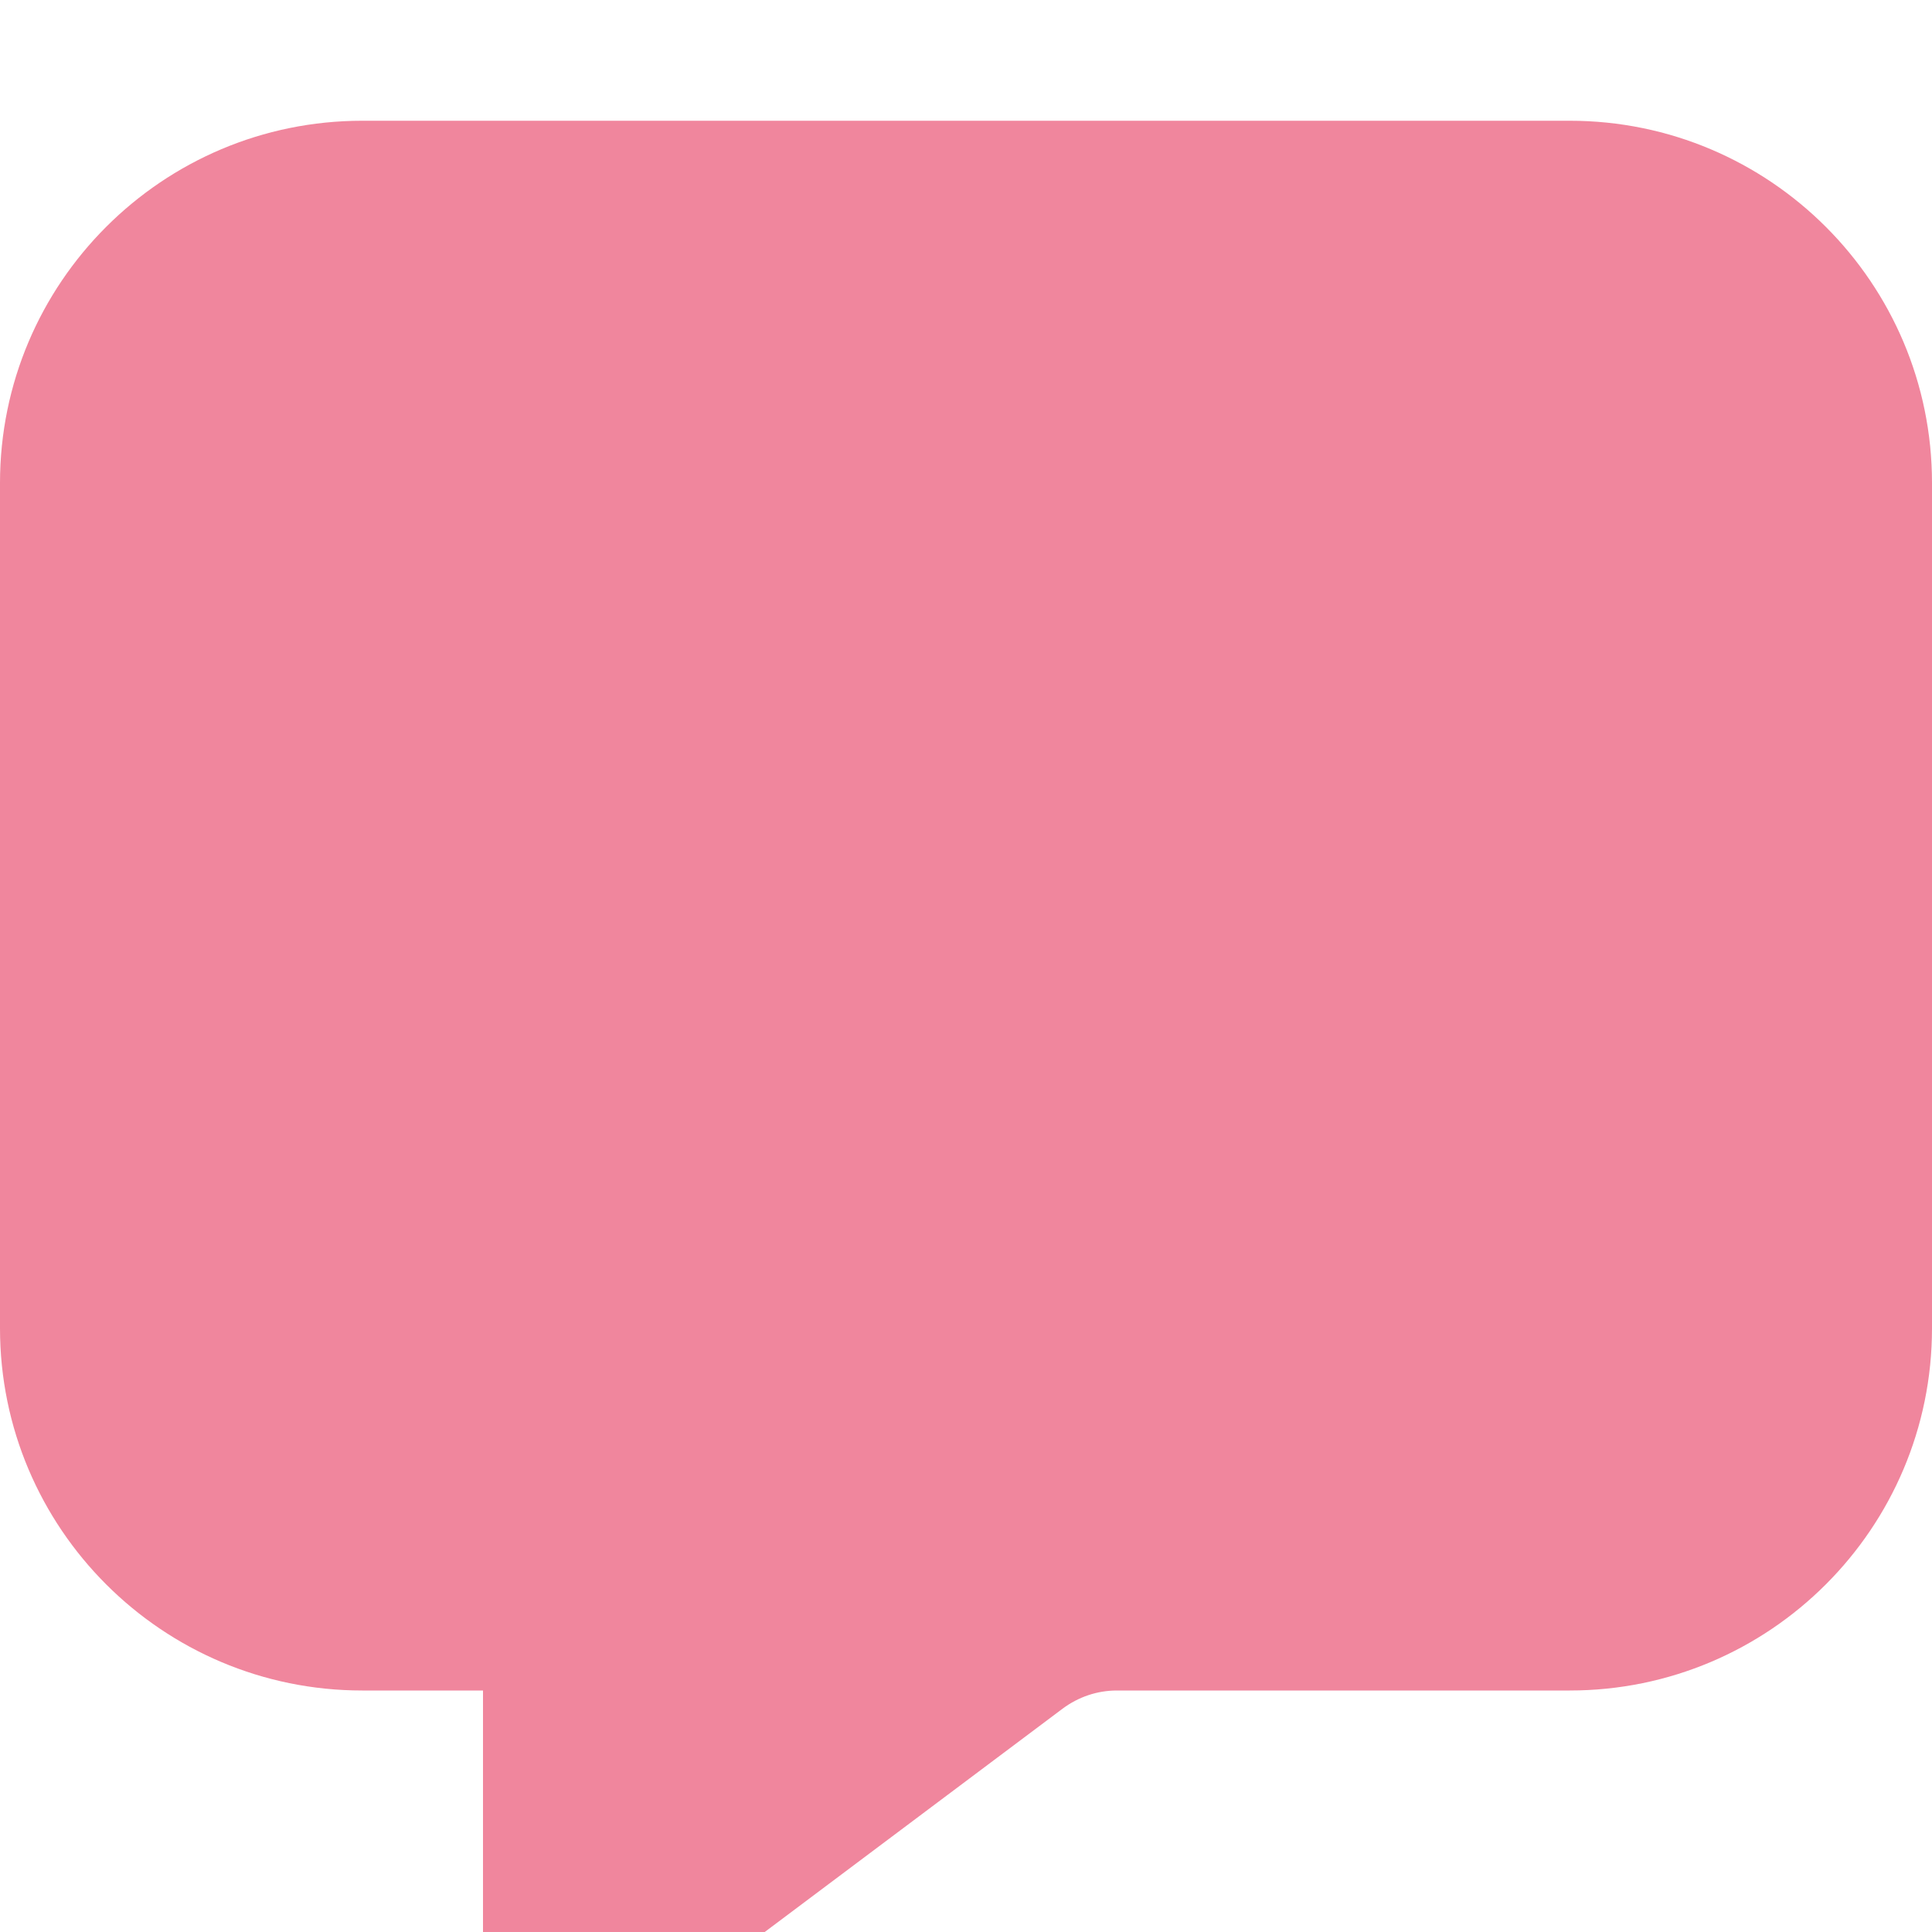 <svg width="20" height="20" viewBox="0 0 20 20" fill="none" xmlns="http://www.w3.org/2000/svg">
<g clip-path="url(#clip0_25_754)">
<path d="M0 13.75V5C0 2.93 1.68 1.25 3.75 1.25H16.25C18.32 1.25 20 2.93 20 5V13.75C20 15.82 18.32 17.5 16.25 17.5H11.562C11.359 17.5 11.164 17.566 11 17.688L6.5 21.062C6.336 21.184 6.141 21.25 5.938 21.25C5.418 21.25 5 20.832 5 20.312V17.5H3.75C1.68 17.5 0 15.82 0 13.75Z" fill="#F0869D"/>
</g>
<defs>
<clipPath id="clip0_25_754">
<rect width="20" height="20" fill="white"/>
</clipPath>
</defs>
</svg>
